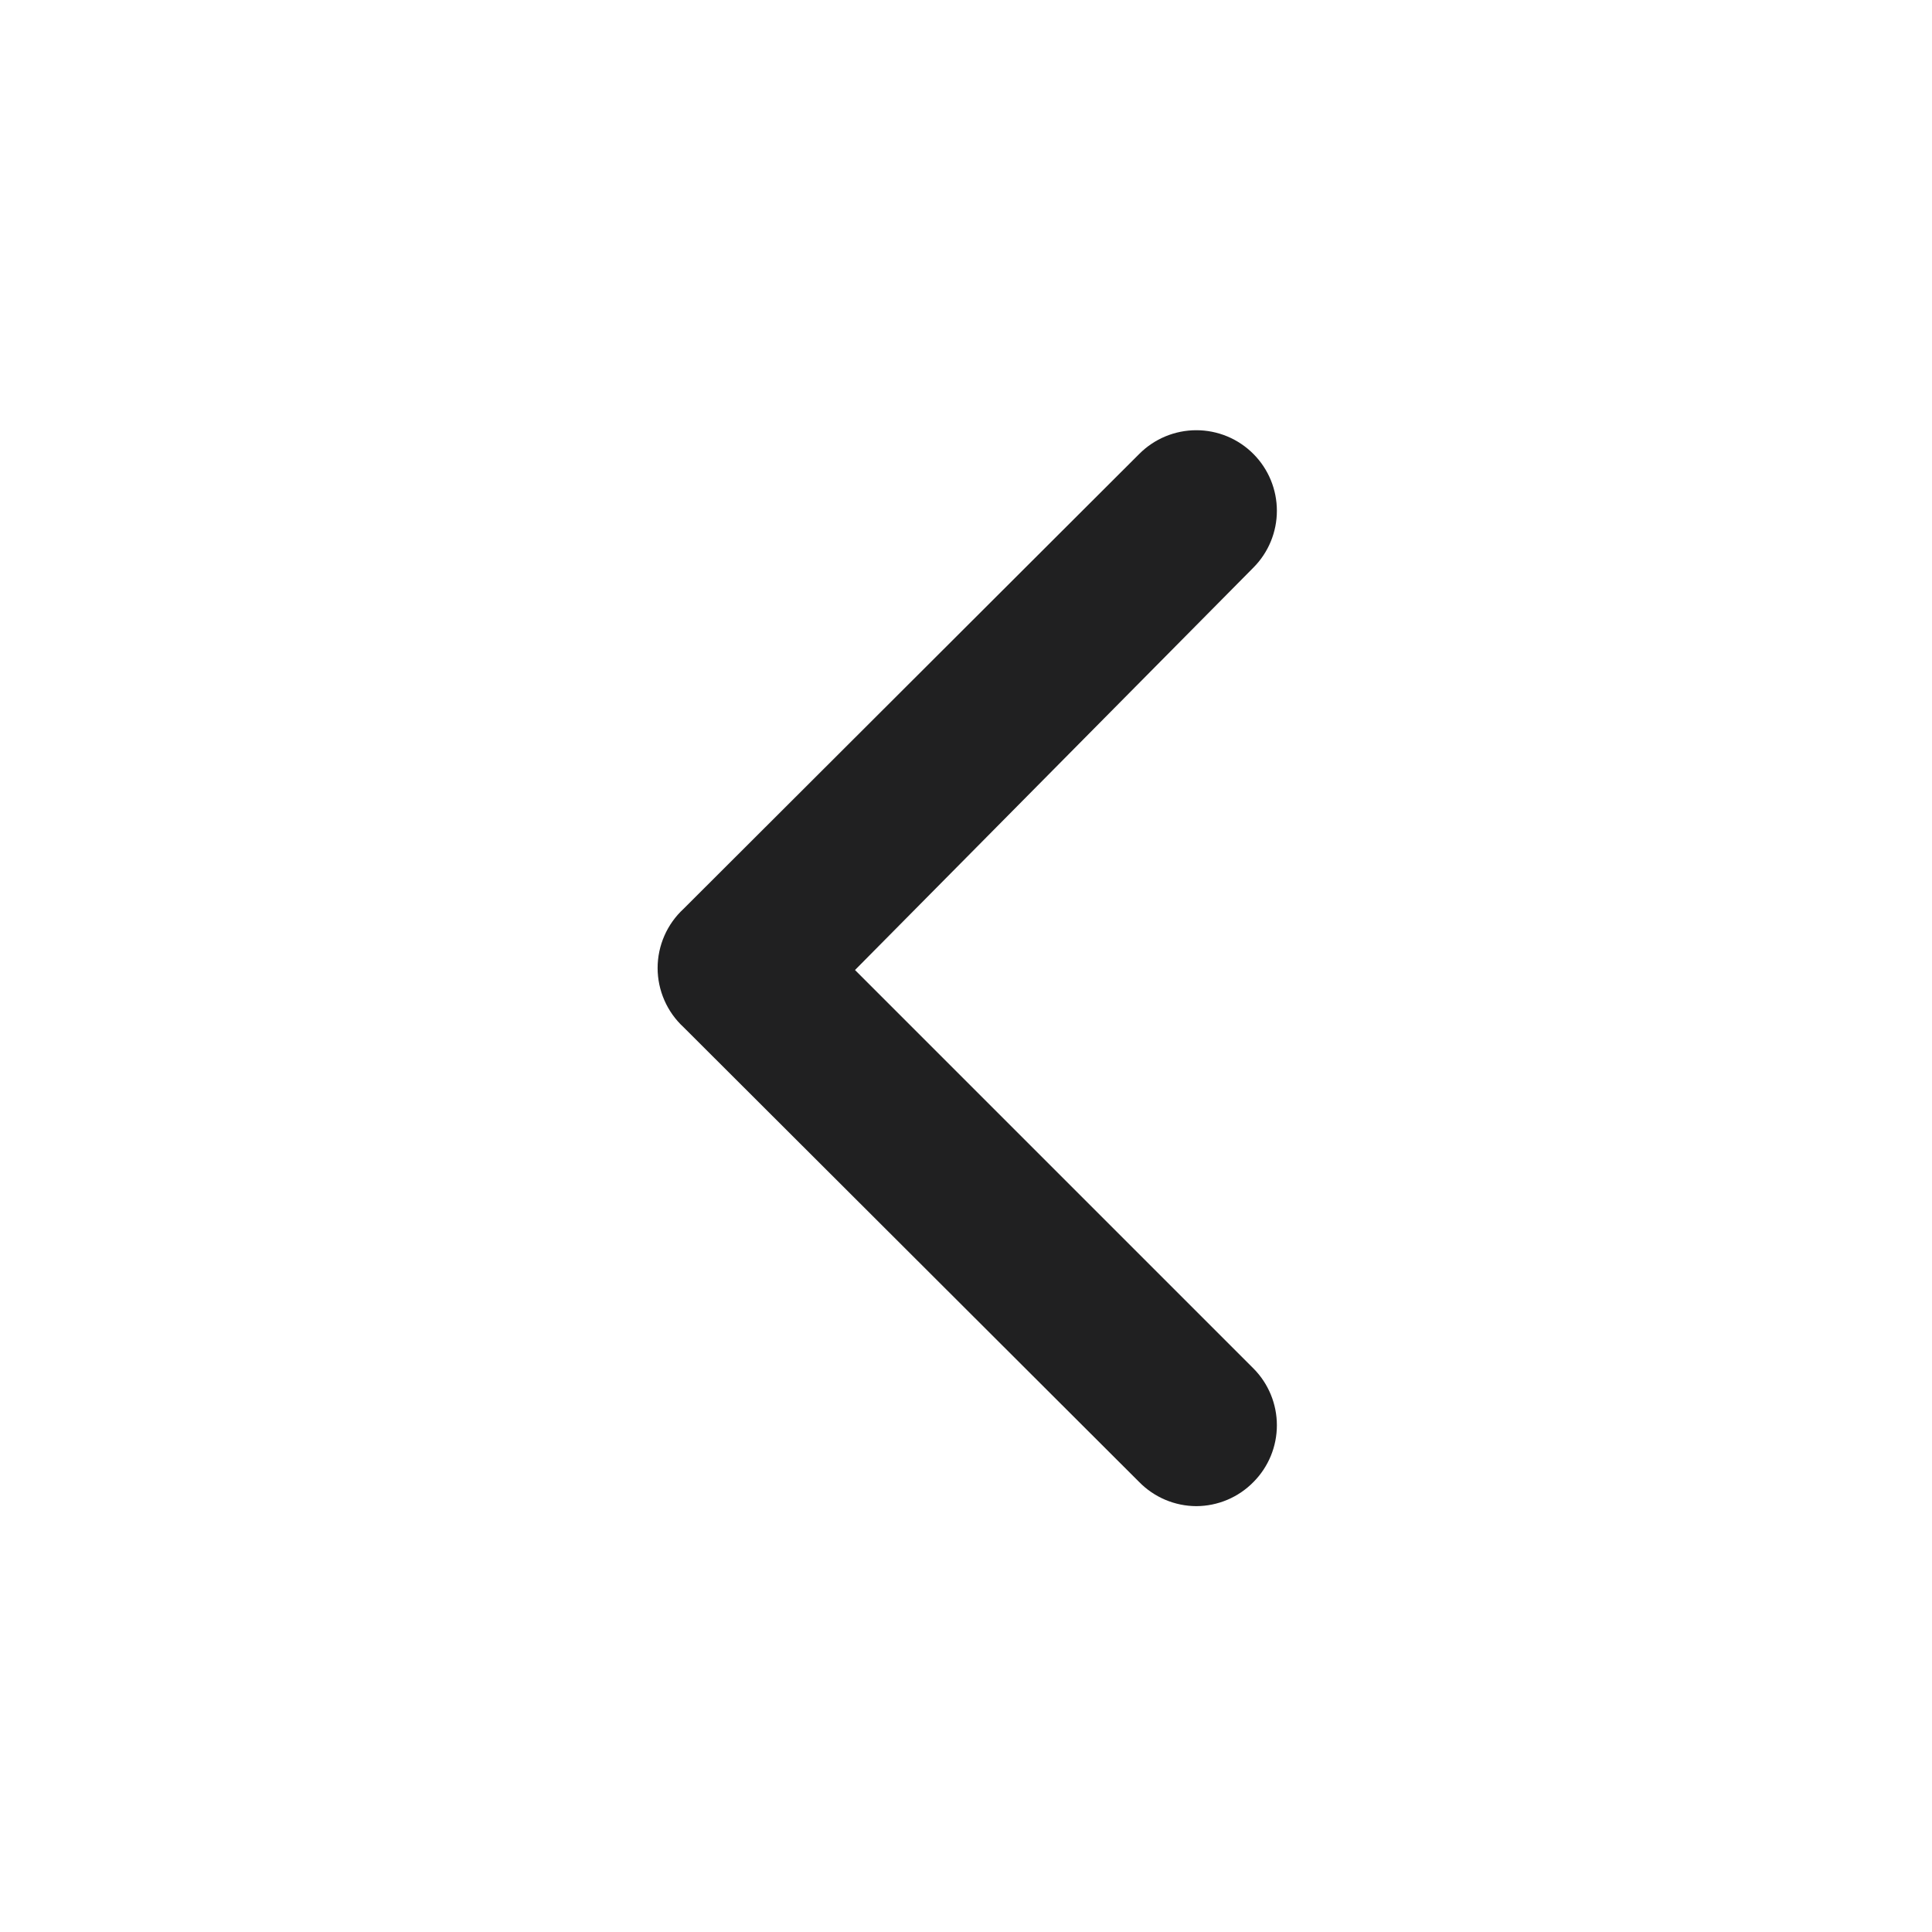 <svg width="100" height="100" viewBox="0 0 100 100" fill="none" xmlns="http://www.w3.org/2000/svg">
<path d="M35.38 47.042L58.963 23.5C59.35 23.11 59.811 22.8 60.319 22.588C60.827 22.377 61.371 22.268 61.922 22.268C62.472 22.268 63.016 22.377 63.524 22.588C64.032 22.8 64.493 23.11 64.88 23.5C65.656 24.281 66.091 25.337 66.091 26.438C66.091 27.538 65.656 28.594 64.88 29.375L44.255 50.208L64.88 70.833C65.656 71.614 66.091 72.67 66.091 73.771C66.091 74.872 65.656 75.928 64.88 76.708C64.494 77.102 64.034 77.415 63.526 77.63C63.018 77.844 62.473 77.956 61.922 77.958C61.37 77.956 60.825 77.844 60.317 77.63C59.809 77.415 59.349 77.102 58.963 76.708L35.38 53.167C34.957 52.777 34.619 52.303 34.389 51.776C34.158 51.249 34.038 50.68 34.038 50.104C34.038 49.529 34.158 48.96 34.389 48.432C34.619 47.906 34.957 47.432 35.38 47.042V47.042Z" fill="#202021"/>
</svg>

